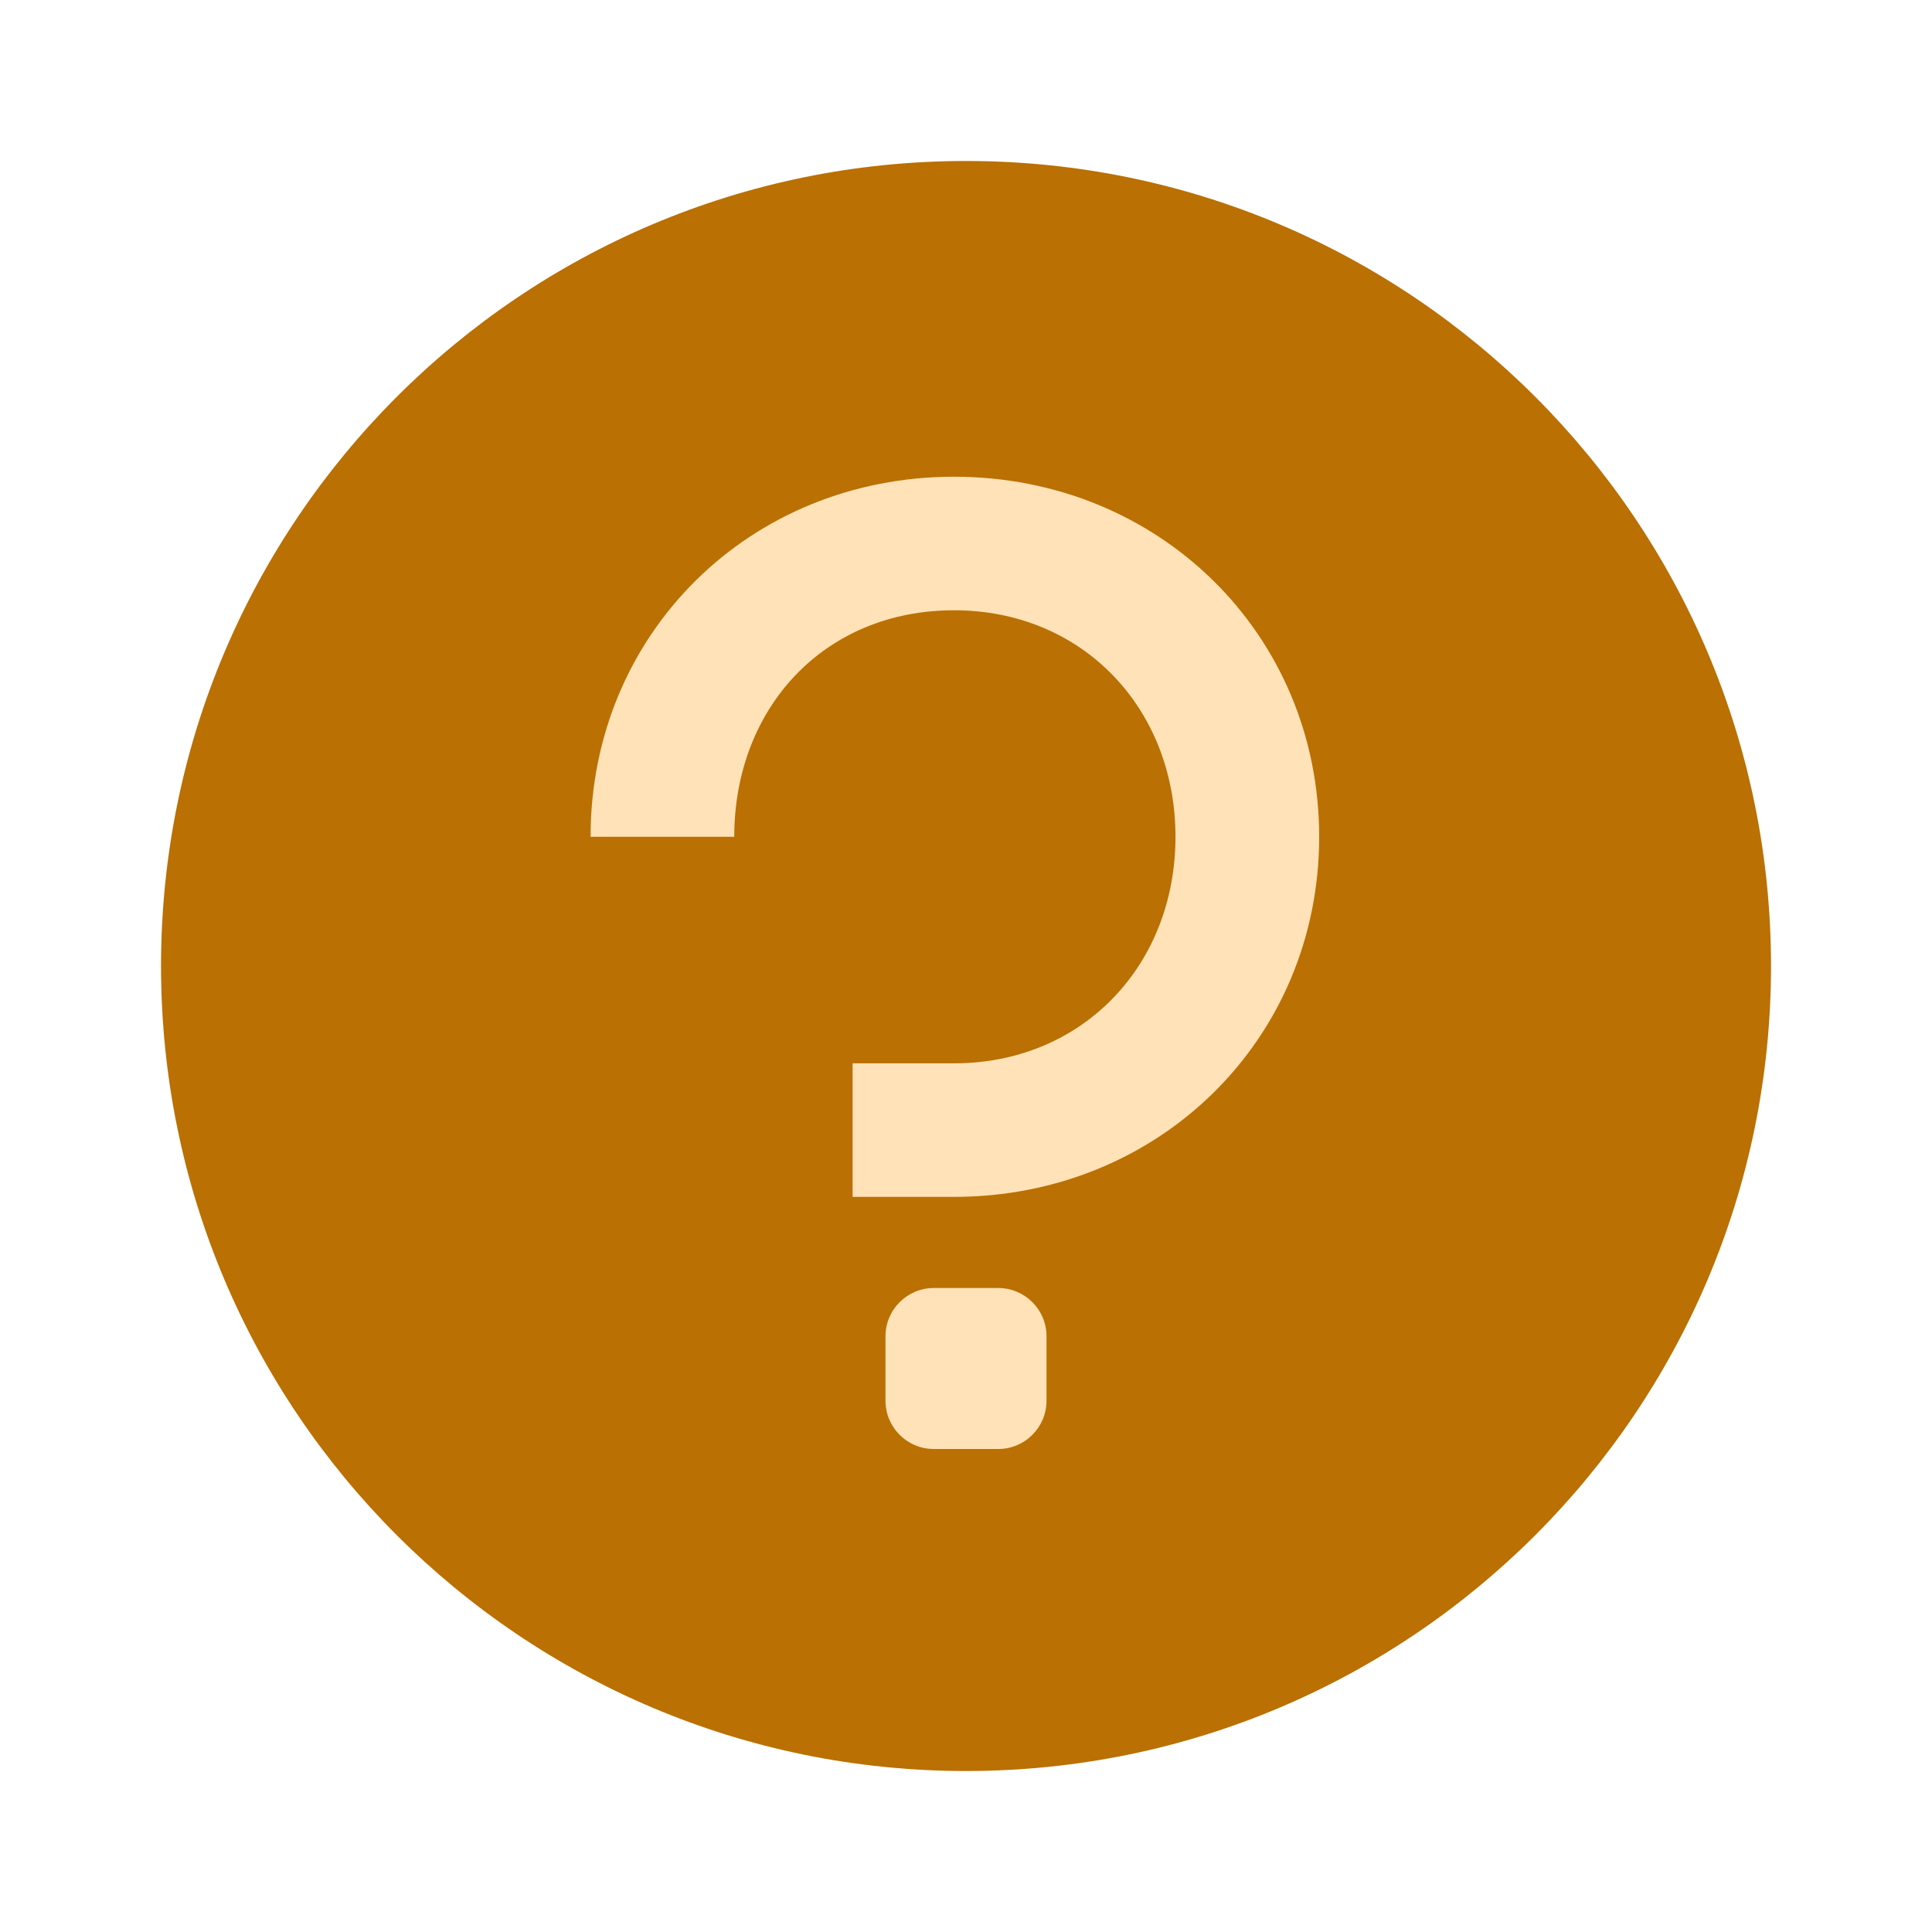 <svg width="40" height="40" viewBox="0 0 40 40" fill="none" xmlns="http://www.w3.org/2000/svg">
<path fill-rule="evenodd" clip-rule="evenodd" d="M20.001 36.667C29.205 36.667 36.667 29.205 36.667 20C36.667 10.795 29.205 3.333 20.001 3.333C10.796 3.333 3.334 10.795 3.334 20C3.334 29.205 10.796 36.667 20.001 36.667Z" fill="#BA7002"/>
<path fill-rule="evenodd" clip-rule="evenodd" d="M17.652 22.015V24.78H19.752C23.987 24.78 27.312 21.525 27.312 17.325C27.312 13.125 23.987 9.87 19.752 9.87C15.517 9.87 12.227 13.125 12.227 17.325H15.202C15.202 14.665 17.057 12.635 19.752 12.635C22.412 12.635 24.337 14.665 24.337 17.325C24.337 19.985 22.412 22.015 19.752 22.015H17.652ZM19.333 26.667C18.781 26.667 18.333 27.114 18.333 27.667V29C18.333 29.552 18.781 30 19.333 30H20.667C21.219 30 21.667 29.552 21.667 29V27.667C21.667 27.114 21.219 26.667 20.667 26.667H19.333Z" fill="#FFE2B7"/>
</svg>
